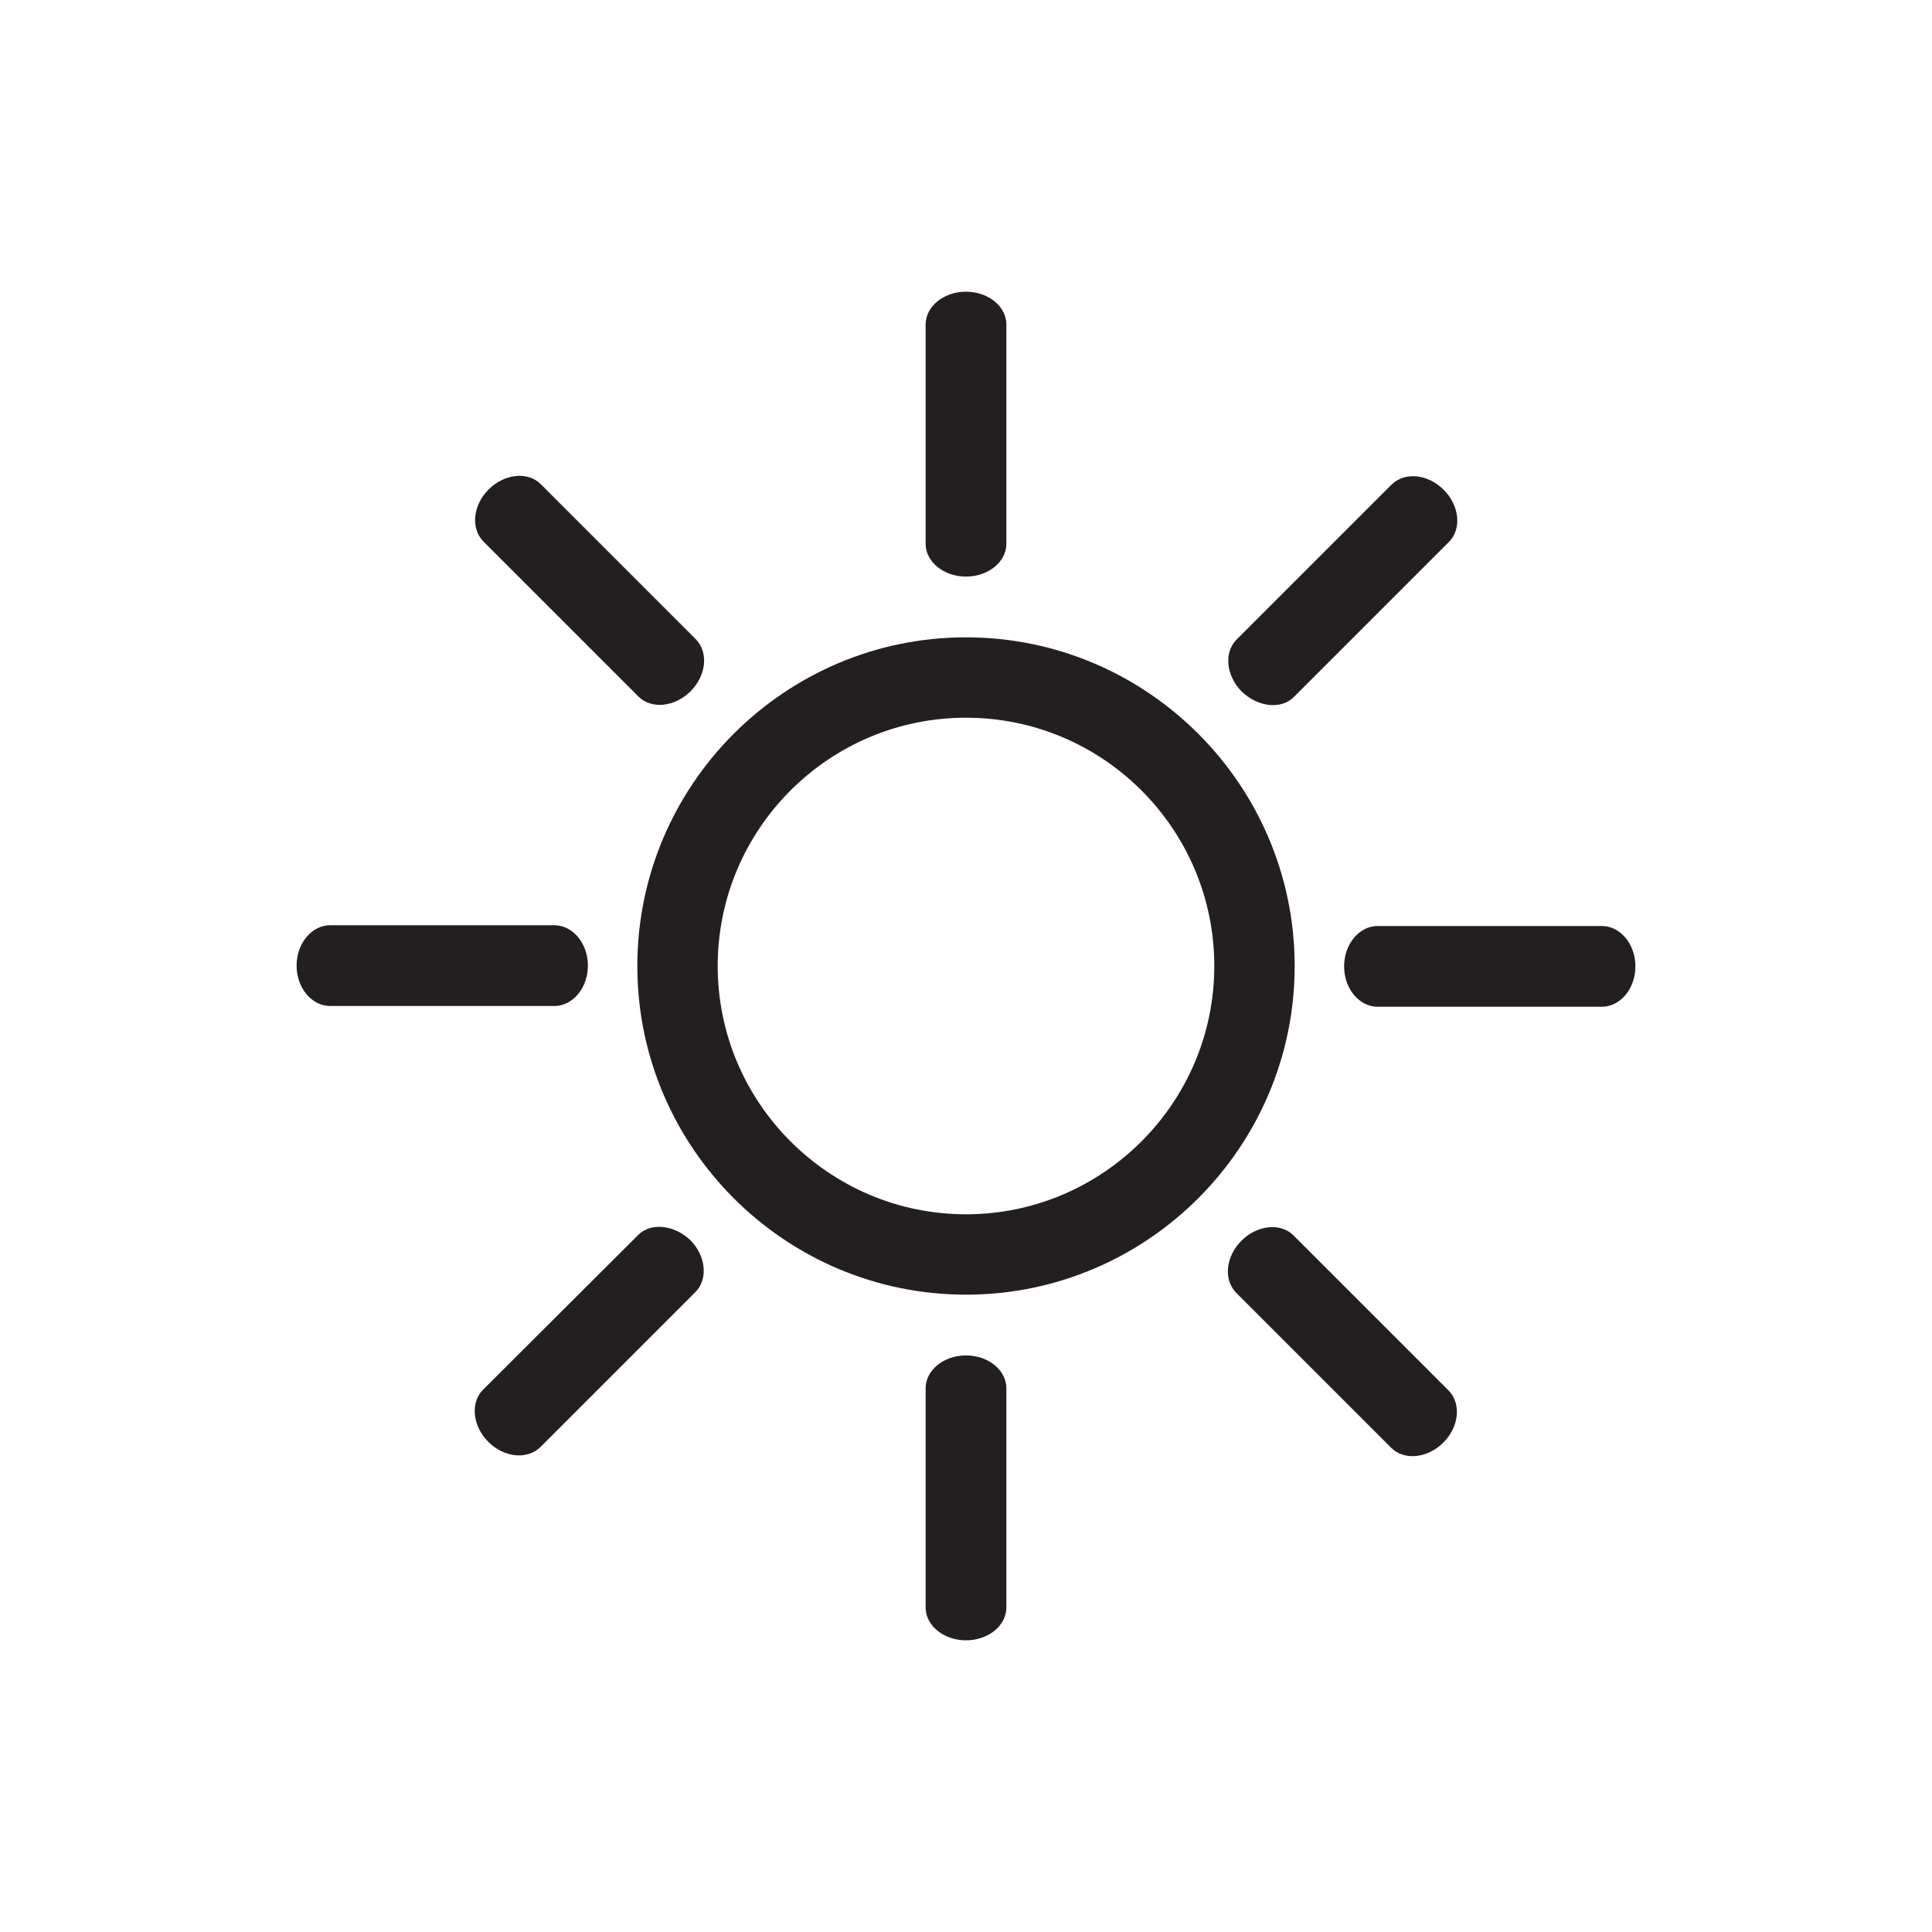 <?xml version="1.0" ?><svg id="Capa_1" style="enable-background:new 0 0 512 512;" version="1.1" viewBox="0 0 512 512" xml:space="preserve" xmlns="http://www.w3.org/2000/svg" xmlns:xlink="http://www.w3.org/1999/xlink"><style type="text/css">
	.st0{fill:#231F20;}
</style><g><path class="st0" d="M256,168.9c-48,0-87.1,39.1-87.1,87.1s39.1,87.1,87.1,87.1s87.1-39.1,87.1-87.1S304,168.9,256,168.9z    M256,321.8c-36.2,0-65.8-29.5-65.8-65.8s29.5-65.8,65.8-65.8s65.8,29.5,65.8,65.8S292.2,321.8,256,321.8z"/><path class="st0" d="M256,152.8c5.9,0,10.7-3.9,10.7-8.7V86c0-4.8-4.8-8.7-10.7-8.7s-10.7,3.9-10.7,8.7v58.1   C245.3,148.9,250.1,152.8,256,152.8z"/><path class="st0" d="M155.8,255.9c0-5.9-4-10.7-8.9-10.7H87.5c-4.9,0-8.9,4.8-8.9,10.7c0,5.9,4,10.7,8.9,10.7h59.4   C151.8,266.6,155.8,261.8,155.8,255.9z"/><path class="st0" d="M256,359.2c-5.9,0-10.7,3.9-10.7,8.7V426c0,4.8,4.8,8.7,10.7,8.7s10.7-3.9,10.7-8.7v-58.1   C266.7,363.1,261.9,359.2,256,359.2z"/><path class="st0" d="M169.1,327.3L128,368.3c-3.4,3.4-2.8,9.6,1.4,13.8c4.2,4.2,10.3,4.8,13.8,1.4l41.1-41.1   c3.4-3.4,2.8-9.6-1.4-13.8C178.6,324.6,172.5,323.9,169.1,327.3z"/><path class="st0" d="M169.2,184.6c3.4,3.4,9.6,2.8,13.8-1.4c4.2-4.2,4.8-10.3,1.4-13.8l-41.1-41.1c-3.4-3.4-9.6-2.8-13.8,1.4   c-4.2,4.2-4.8,10.3-1.4,13.8L169.2,184.6z"/><path class="st0" d="M424.5,245.4h-59.4c-4.9,0-8.9,4.8-8.9,10.7c0,5.9,4,10.7,8.9,10.7h59.4c4.9,0,8.9-4.8,8.9-10.7   S429.4,245.4,424.5,245.4z"/><path class="st0" d="M342.9,184.7l41.1-41.1c3.4-3.4,2.8-9.6-1.4-13.8c-4.2-4.2-10.3-4.8-13.8-1.4l-41.1,41.1   c-3.4,3.4-2.8,9.6,1.4,13.8C333.4,187.4,339.5,188.1,342.9,184.7z"/><path class="st0" d="M342.8,327.4c-3.4-3.4-9.6-2.8-13.8,1.4c-4.2,4.2-4.8,10.3-1.4,13.8l41.1,41.1c3.4,3.4,9.6,2.8,13.8-1.4   c4.2-4.2,4.8-10.3,1.4-13.8L342.8,327.4z"/></g></svg>